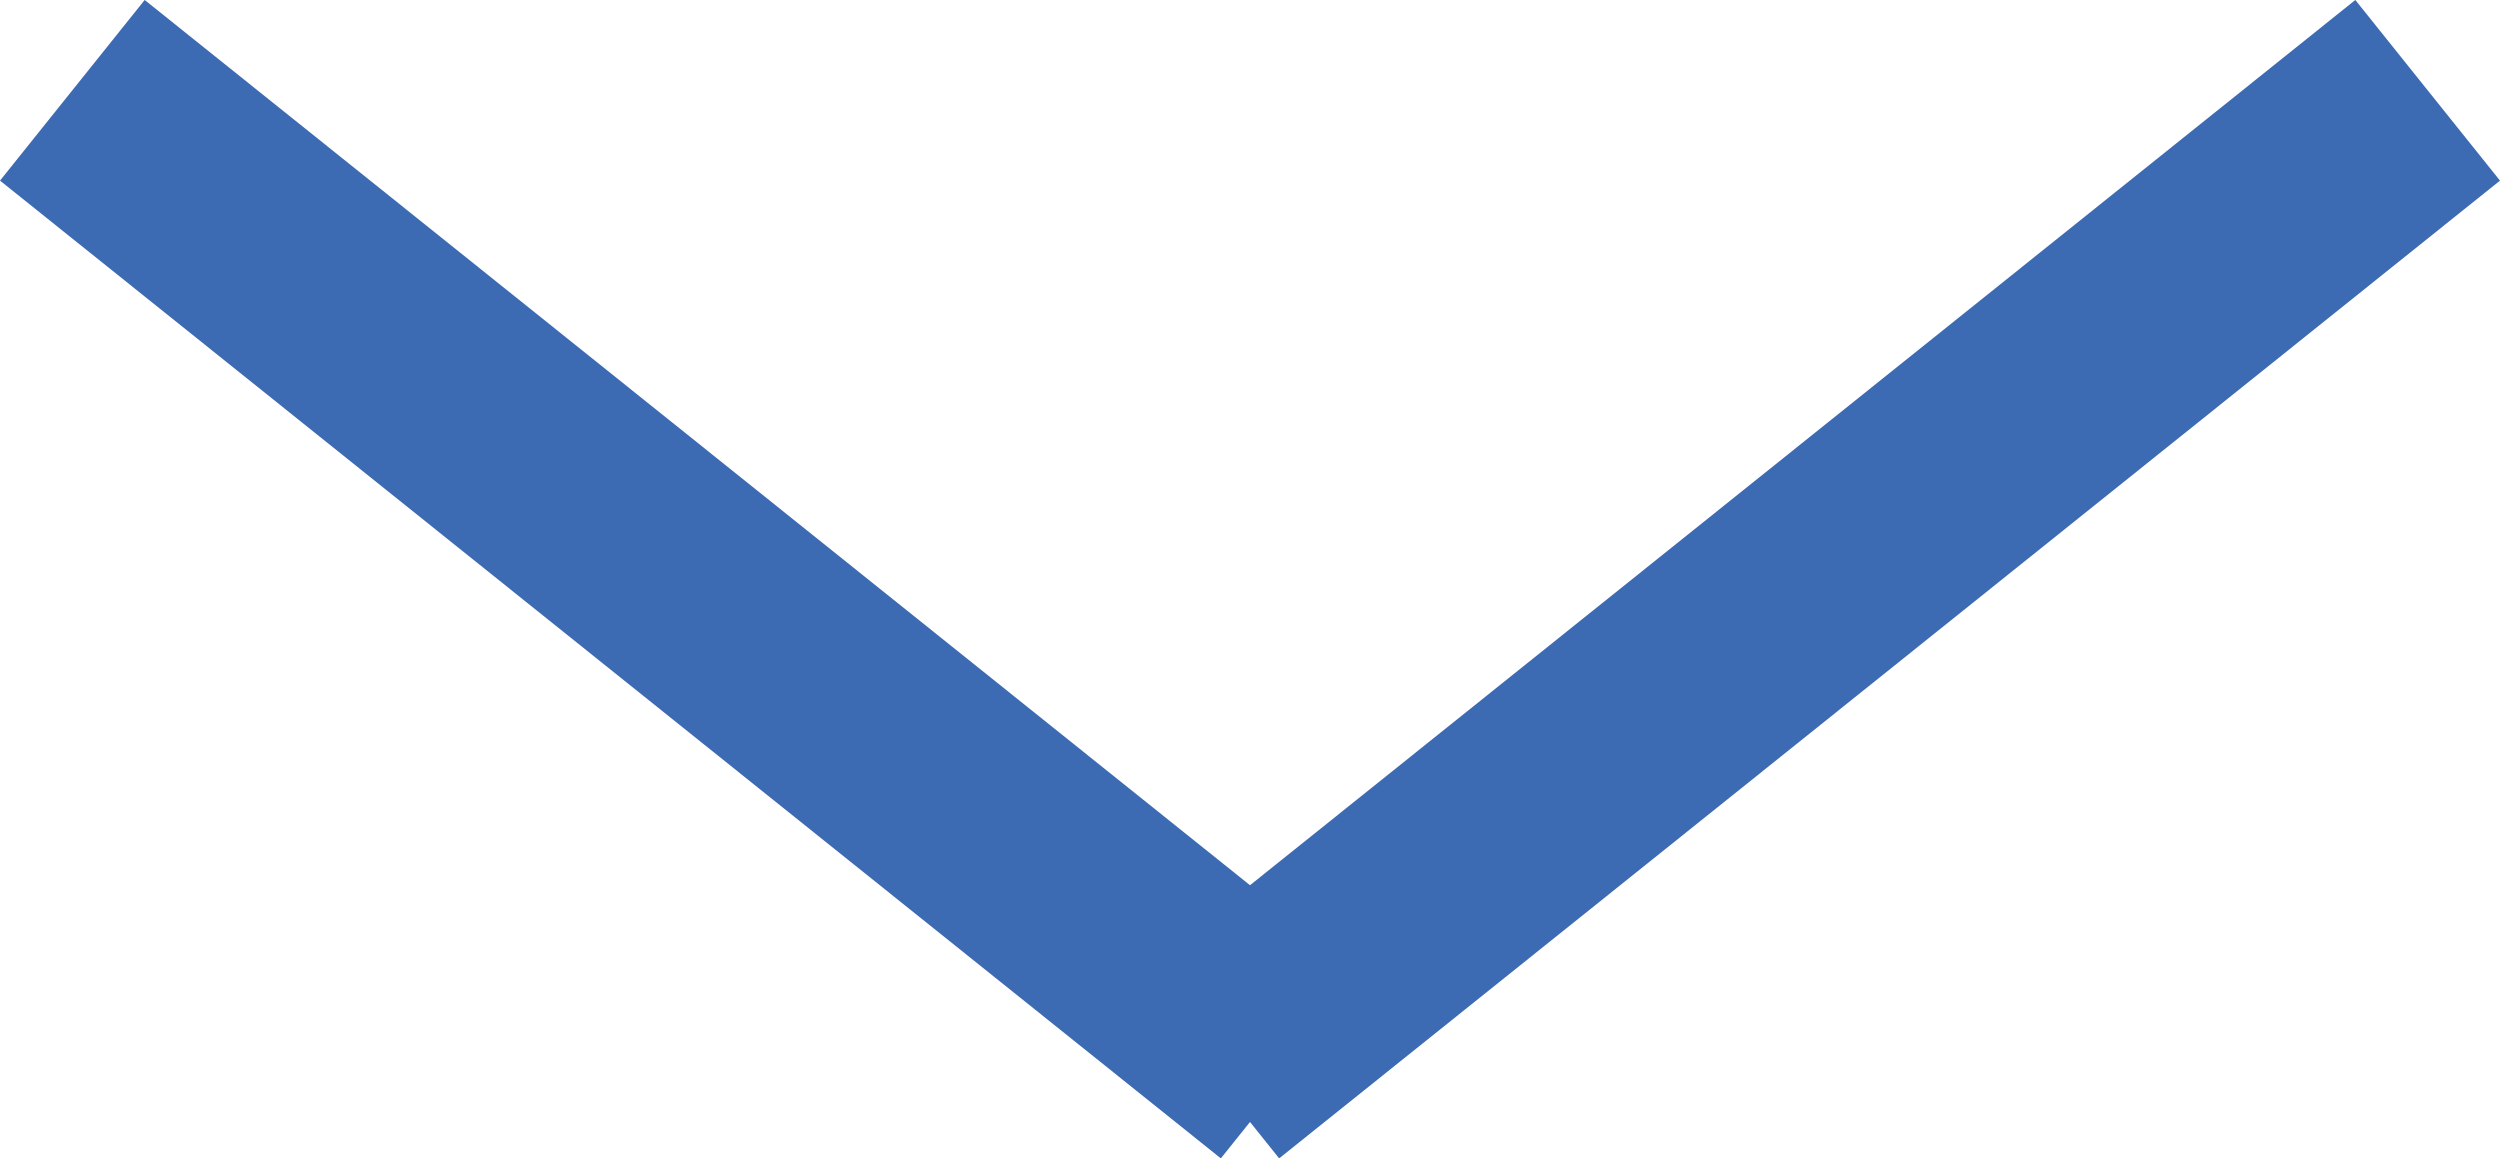 <svg xmlns="http://www.w3.org/2000/svg" viewBox="0 0 54.012 25.027">
    <defs>
        <style>
            .cls-1{fill:none;stroke:#3C6AB3;stroke-width:5px}
        </style>
    </defs>
    <g id="Group_557" data-name="Group 557" transform="translate(183.063 -555.549)">
        <path id="Line_4162" d="M0 0l26.376 21.124" class="cls-1" data-name="Line 4162" transform="translate(-181.5 557.5)"/>
        <path id="Line_4163" d="M0 0l21.124 26.376" class="cls-1" data-name="Line 4163" transform="rotate(90 -344.057 213.443)"/>
    </g>
</svg>

